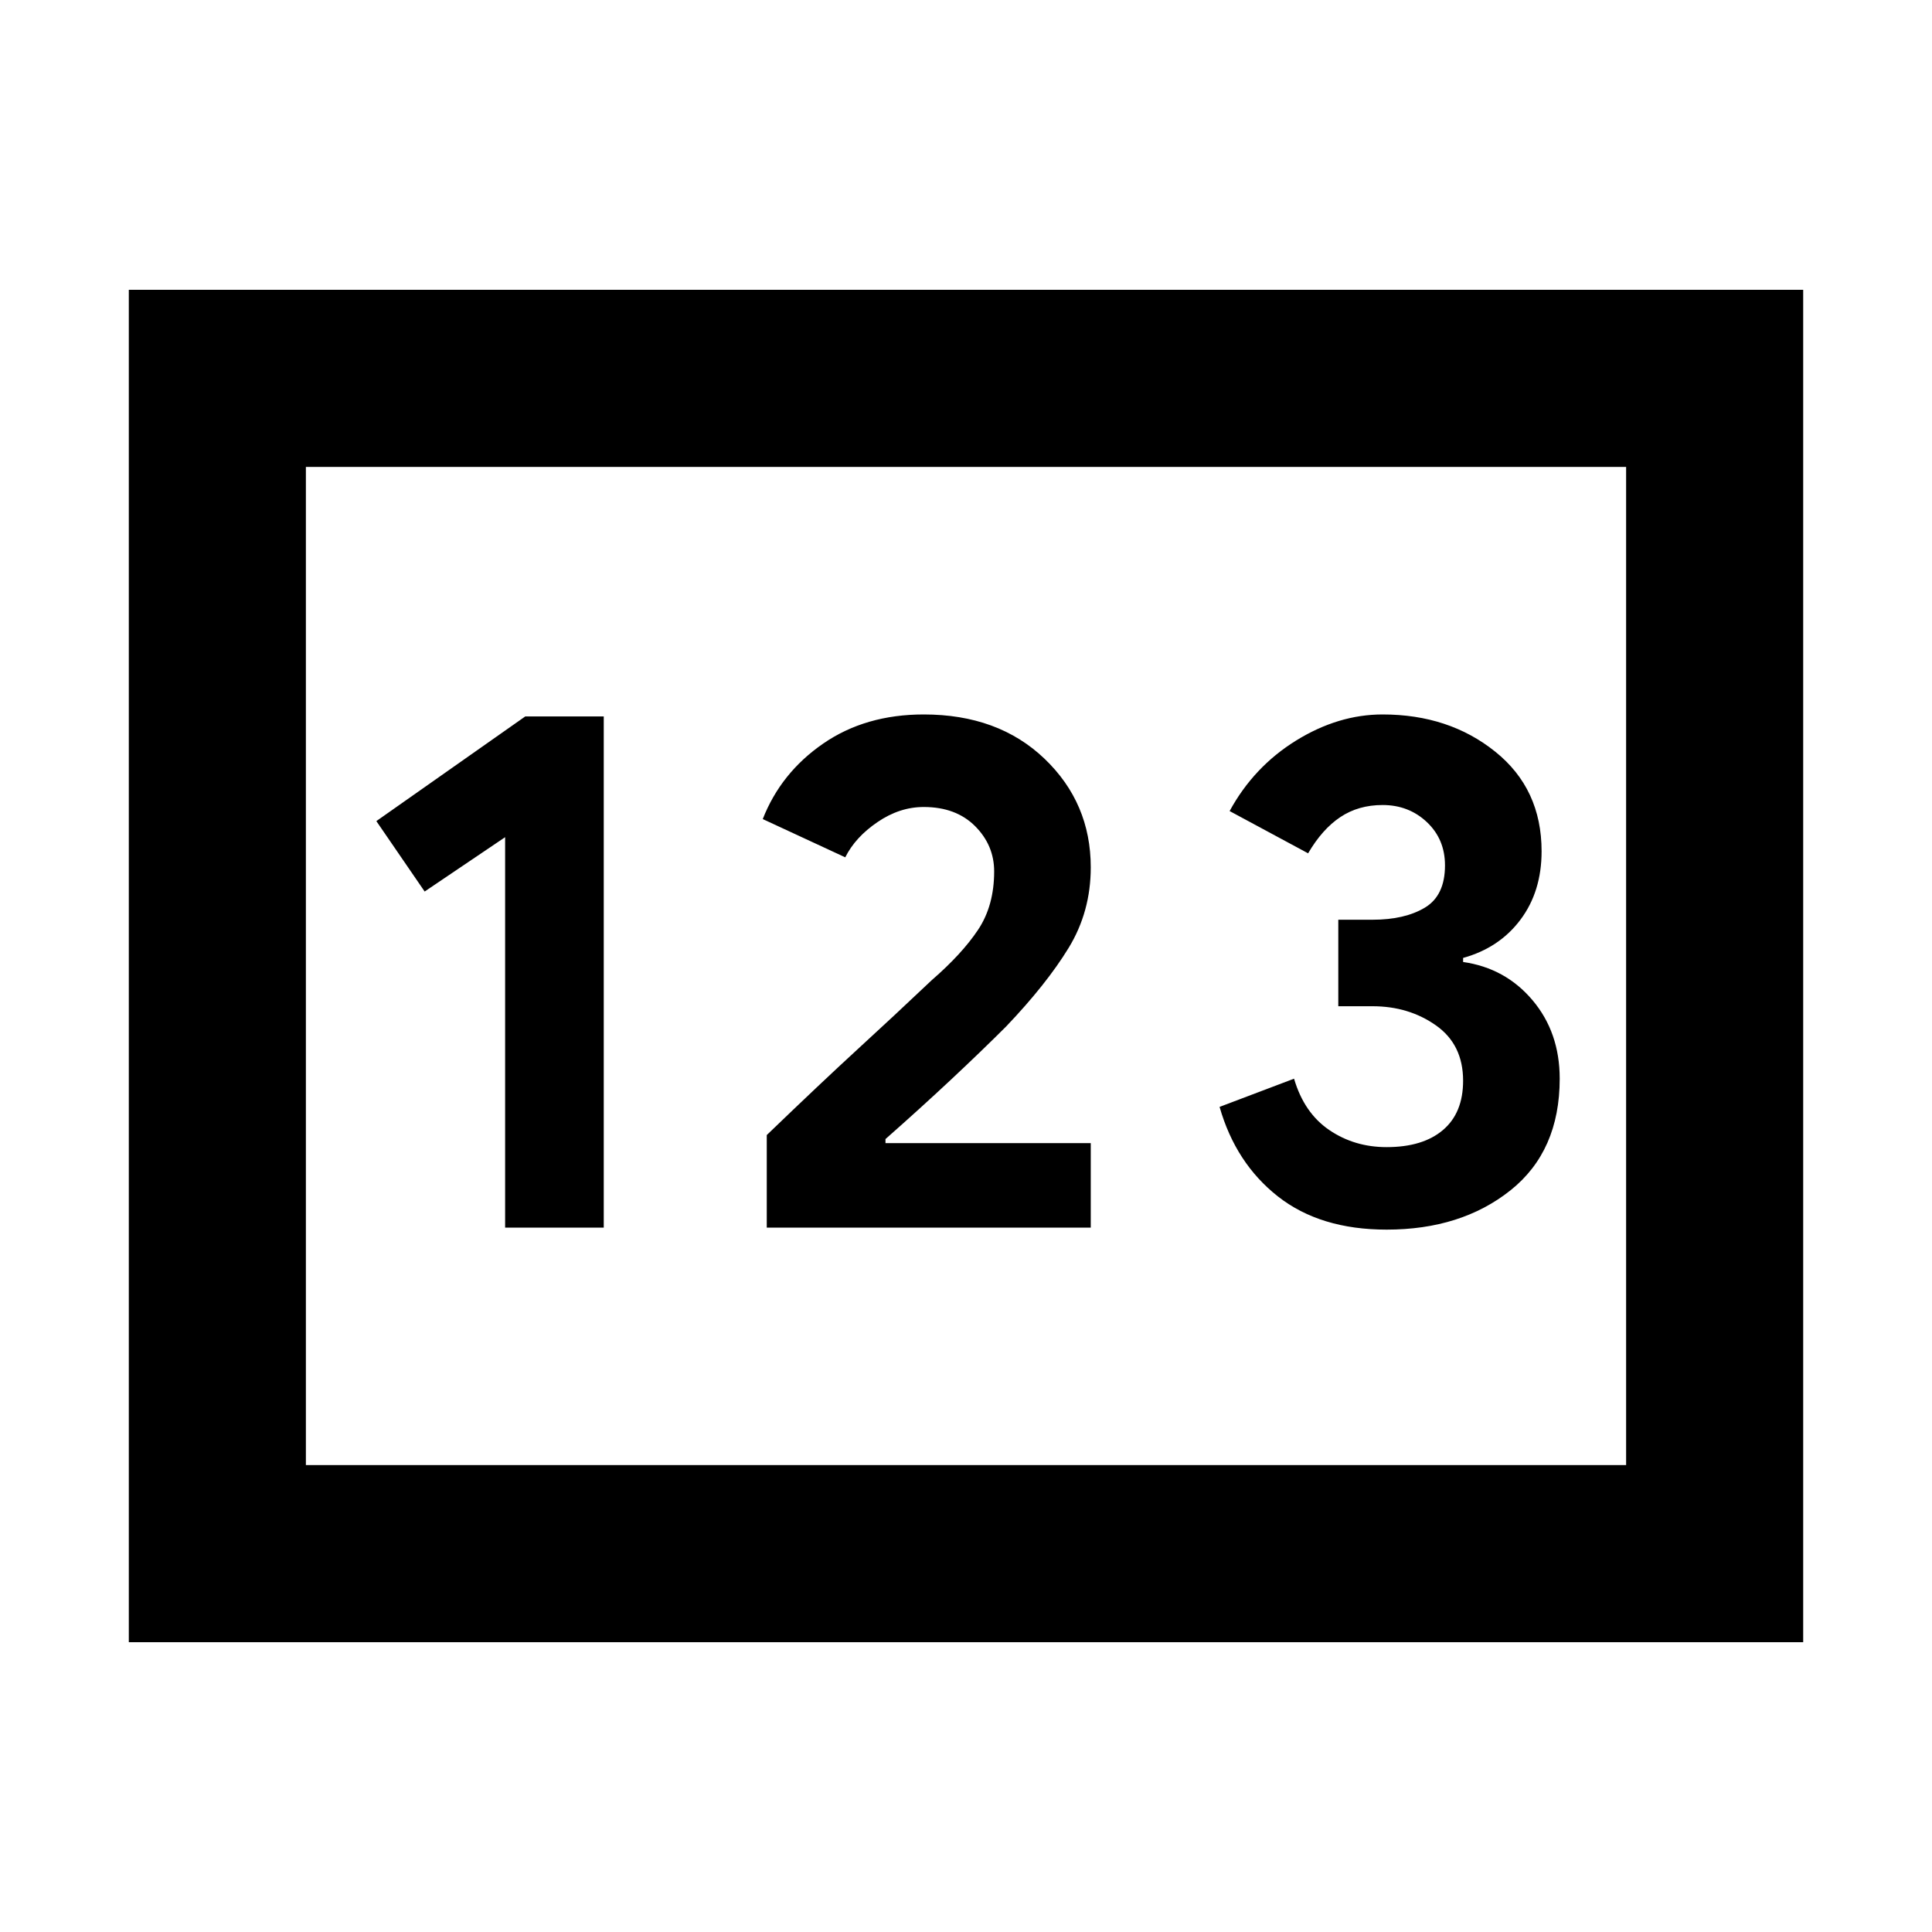 <svg xmlns="http://www.w3.org/2000/svg" height="40" width="40"><path d="M2.667 34V6H37.333V34ZM10.458 25.417H12.5V14.833H10.875L7.792 17L8.792 18.458L10.458 17.333ZM15.875 25.417H22.583V23.667H18.333V23.583Q19.042 22.958 19.688 22.354Q20.333 21.75 20.833 21.25Q21.667 20.375 22.125 19.625Q22.583 18.875 22.583 17.958Q22.583 16.625 21.625 15.708Q20.667 14.792 19.125 14.792Q17.917 14.792 17.042 15.396Q16.167 16 15.792 16.958L17.5 17.75Q17.708 17.333 18.167 17.021Q18.625 16.708 19.125 16.708Q19.792 16.708 20.188 17.104Q20.583 17.5 20.583 18.042Q20.583 18.75 20.25 19.25Q19.917 19.75 19.292 20.292Q18.5 21.042 17.75 21.729Q17 22.417 15.875 23.5ZM28.708 25.458Q30.25 25.458 31.271 24.646Q32.292 23.833 32.292 22.333Q32.292 21.375 31.729 20.708Q31.167 20.042 30.292 19.917V19.833Q31.042 19.625 31.479 19.042Q31.917 18.458 31.917 17.625Q31.917 16.333 30.958 15.563Q30 14.792 28.625 14.792Q27.708 14.792 26.833 15.333Q25.958 15.875 25.458 16.792L27.083 17.667Q27.375 17.167 27.75 16.917Q28.125 16.667 28.625 16.667Q29.167 16.667 29.542 17.021Q29.917 17.375 29.917 17.917Q29.917 18.542 29.5 18.792Q29.083 19.042 28.417 19.042H27.708V20.833H28.417Q29.167 20.833 29.729 21.229Q30.292 21.625 30.292 22.375Q30.292 23.042 29.875 23.396Q29.458 23.75 28.708 23.75Q28.042 23.75 27.521 23.396Q27 23.042 26.792 22.333L25.25 22.917Q25.583 24.083 26.458 24.771Q27.333 25.458 28.708 25.458ZM6.333 30.333H33.667V9.667H6.333ZM6.333 30.333V9.667V30.333Z"/></svg>